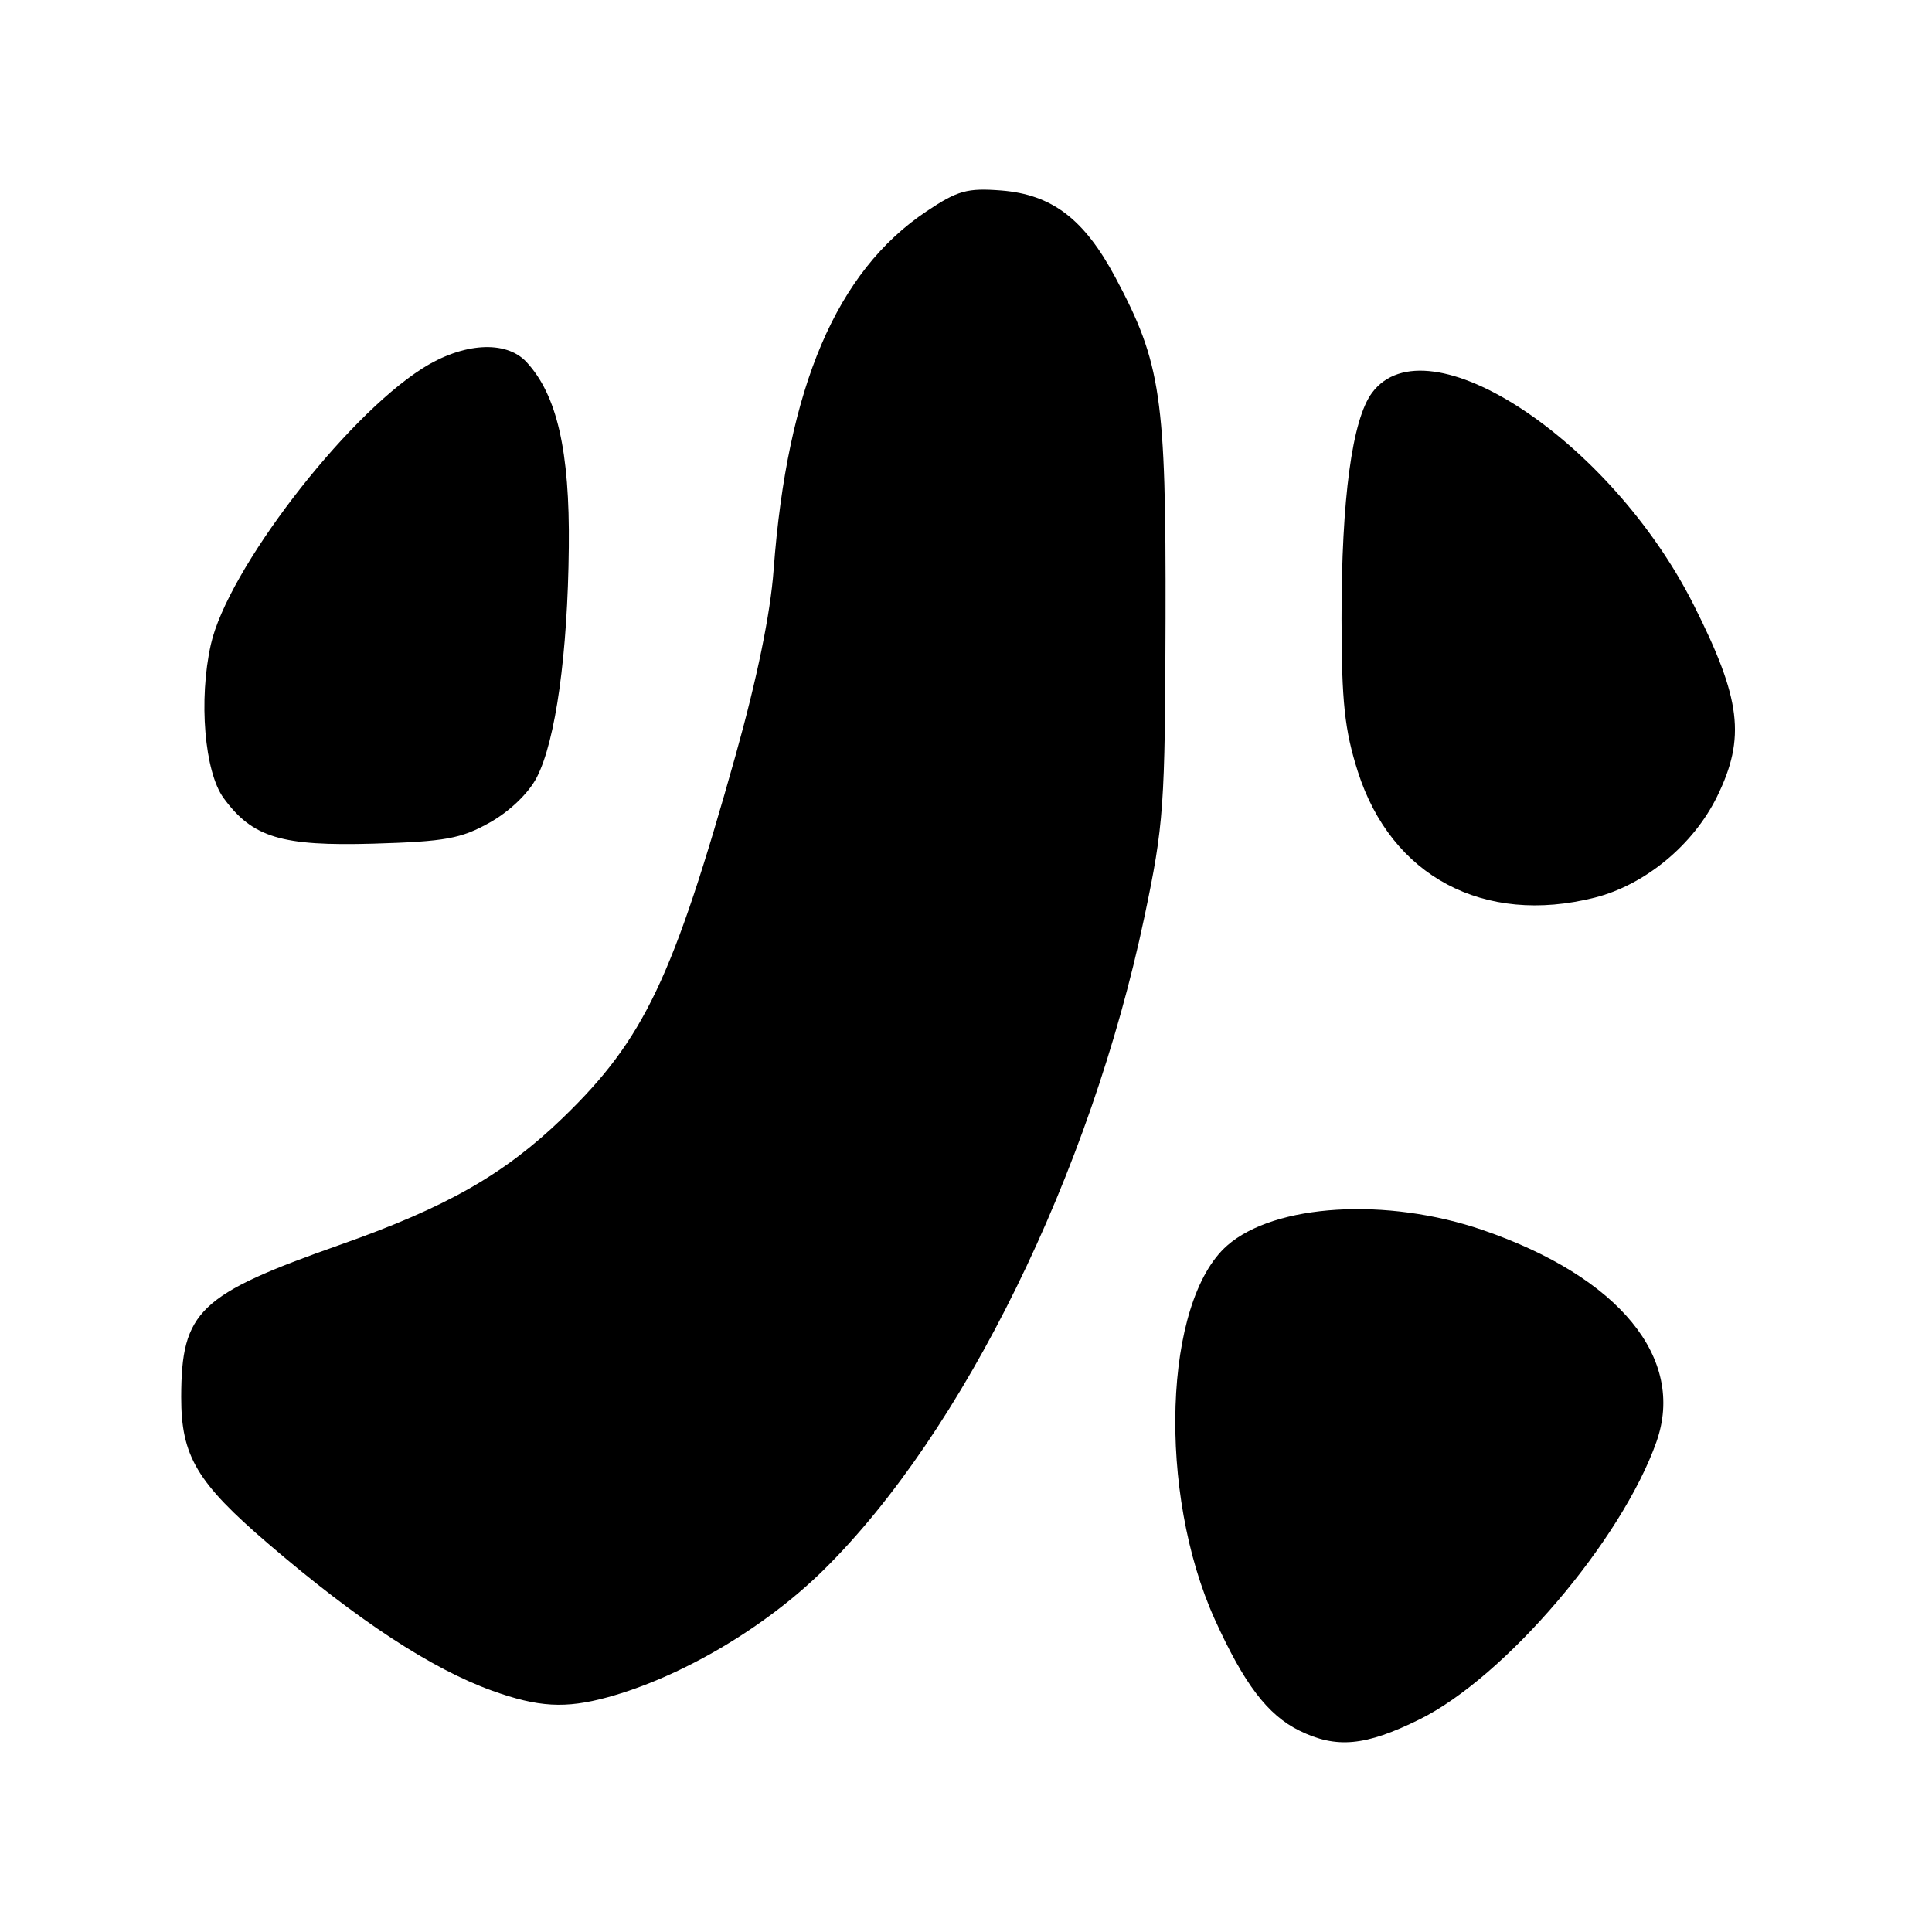 <?xml version="1.0" encoding="UTF-8" standalone="no"?>
<!DOCTYPE svg PUBLIC "-//W3C//DTD SVG 1.1//EN" "http://www.w3.org/Graphics/SVG/1.1/DTD/svg11.dtd" >
<svg xmlns="http://www.w3.org/2000/svg" xmlns:xlink="http://www.w3.org/1999/xlink" version="1.1" viewBox="0 0 256 256">
 <g >
 <path fill="currentColor"
d=" M 188.09 227.83 C 199.41 222.24 214.87 204.12 219.49 191.04 C 223.39 179.98 214.56 169.21 196.48 162.99 C 183.75 158.61 168.91 159.51 162.61 165.04 C 154.17 172.45 153.34 197.76 160.99 214.63 C 164.85 223.14 167.97 227.25 172.18 229.32 C 177.08 231.73 180.93 231.37 188.09 227.83 Z  M 80.50 224.90 C 90.24 222.24 101.37 215.68 109.13 208.03 C 127.62 189.80 144.50 155.45 151.64 121.50 C 154.21 109.28 154.38 106.91 154.44 82.00 C 154.51 52.54 153.86 48.15 147.80 36.77 C 143.66 29.02 139.41 25.78 132.68 25.24 C 128.16 24.89 126.90 25.24 122.77 28.00 C 110.83 35.98 104.32 51.26 102.51 75.50 C 102.08 81.35 100.31 89.95 97.47 100.08 C 89.17 129.67 85.35 137.70 74.60 148.10 C 66.84 155.60 59.21 159.95 45.12 164.92 C 26.33 171.54 24.04 173.73 24.01 185.10 C 24.00 192.94 26.07 196.43 35.58 204.58 C 47.40 214.72 57.18 221.13 65.22 224.03 C 71.32 226.22 74.90 226.43 80.50 224.90 Z  M 211.31 118.94 C 217.96 117.26 224.38 111.96 227.52 105.55 C 231.34 97.74 230.71 92.63 224.41 80.13 C 213.41 58.30 189.07 42.27 181.80 52.05 C 179.17 55.59 177.75 66.09 177.76 82.00 C 177.77 93.04 178.17 96.73 179.92 102.24 C 184.35 116.13 196.61 122.65 211.31 118.94 Z  M 64.92 108.98 C 67.54 107.51 70.06 105.08 71.13 103.00 C 73.63 98.12 75.23 86.63 75.37 72.50 C 75.51 59.77 73.80 52.30 69.75 47.96 C 67.03 45.04 61.33 45.40 55.95 48.83 C 45.56 55.45 30.13 75.60 27.94 85.40 C 26.30 92.71 27.10 102.31 29.64 105.76 C 33.46 110.98 37.29 112.14 49.50 111.79 C 59.01 111.51 61.10 111.13 64.92 108.98 Z "/>
</g>
</svg>